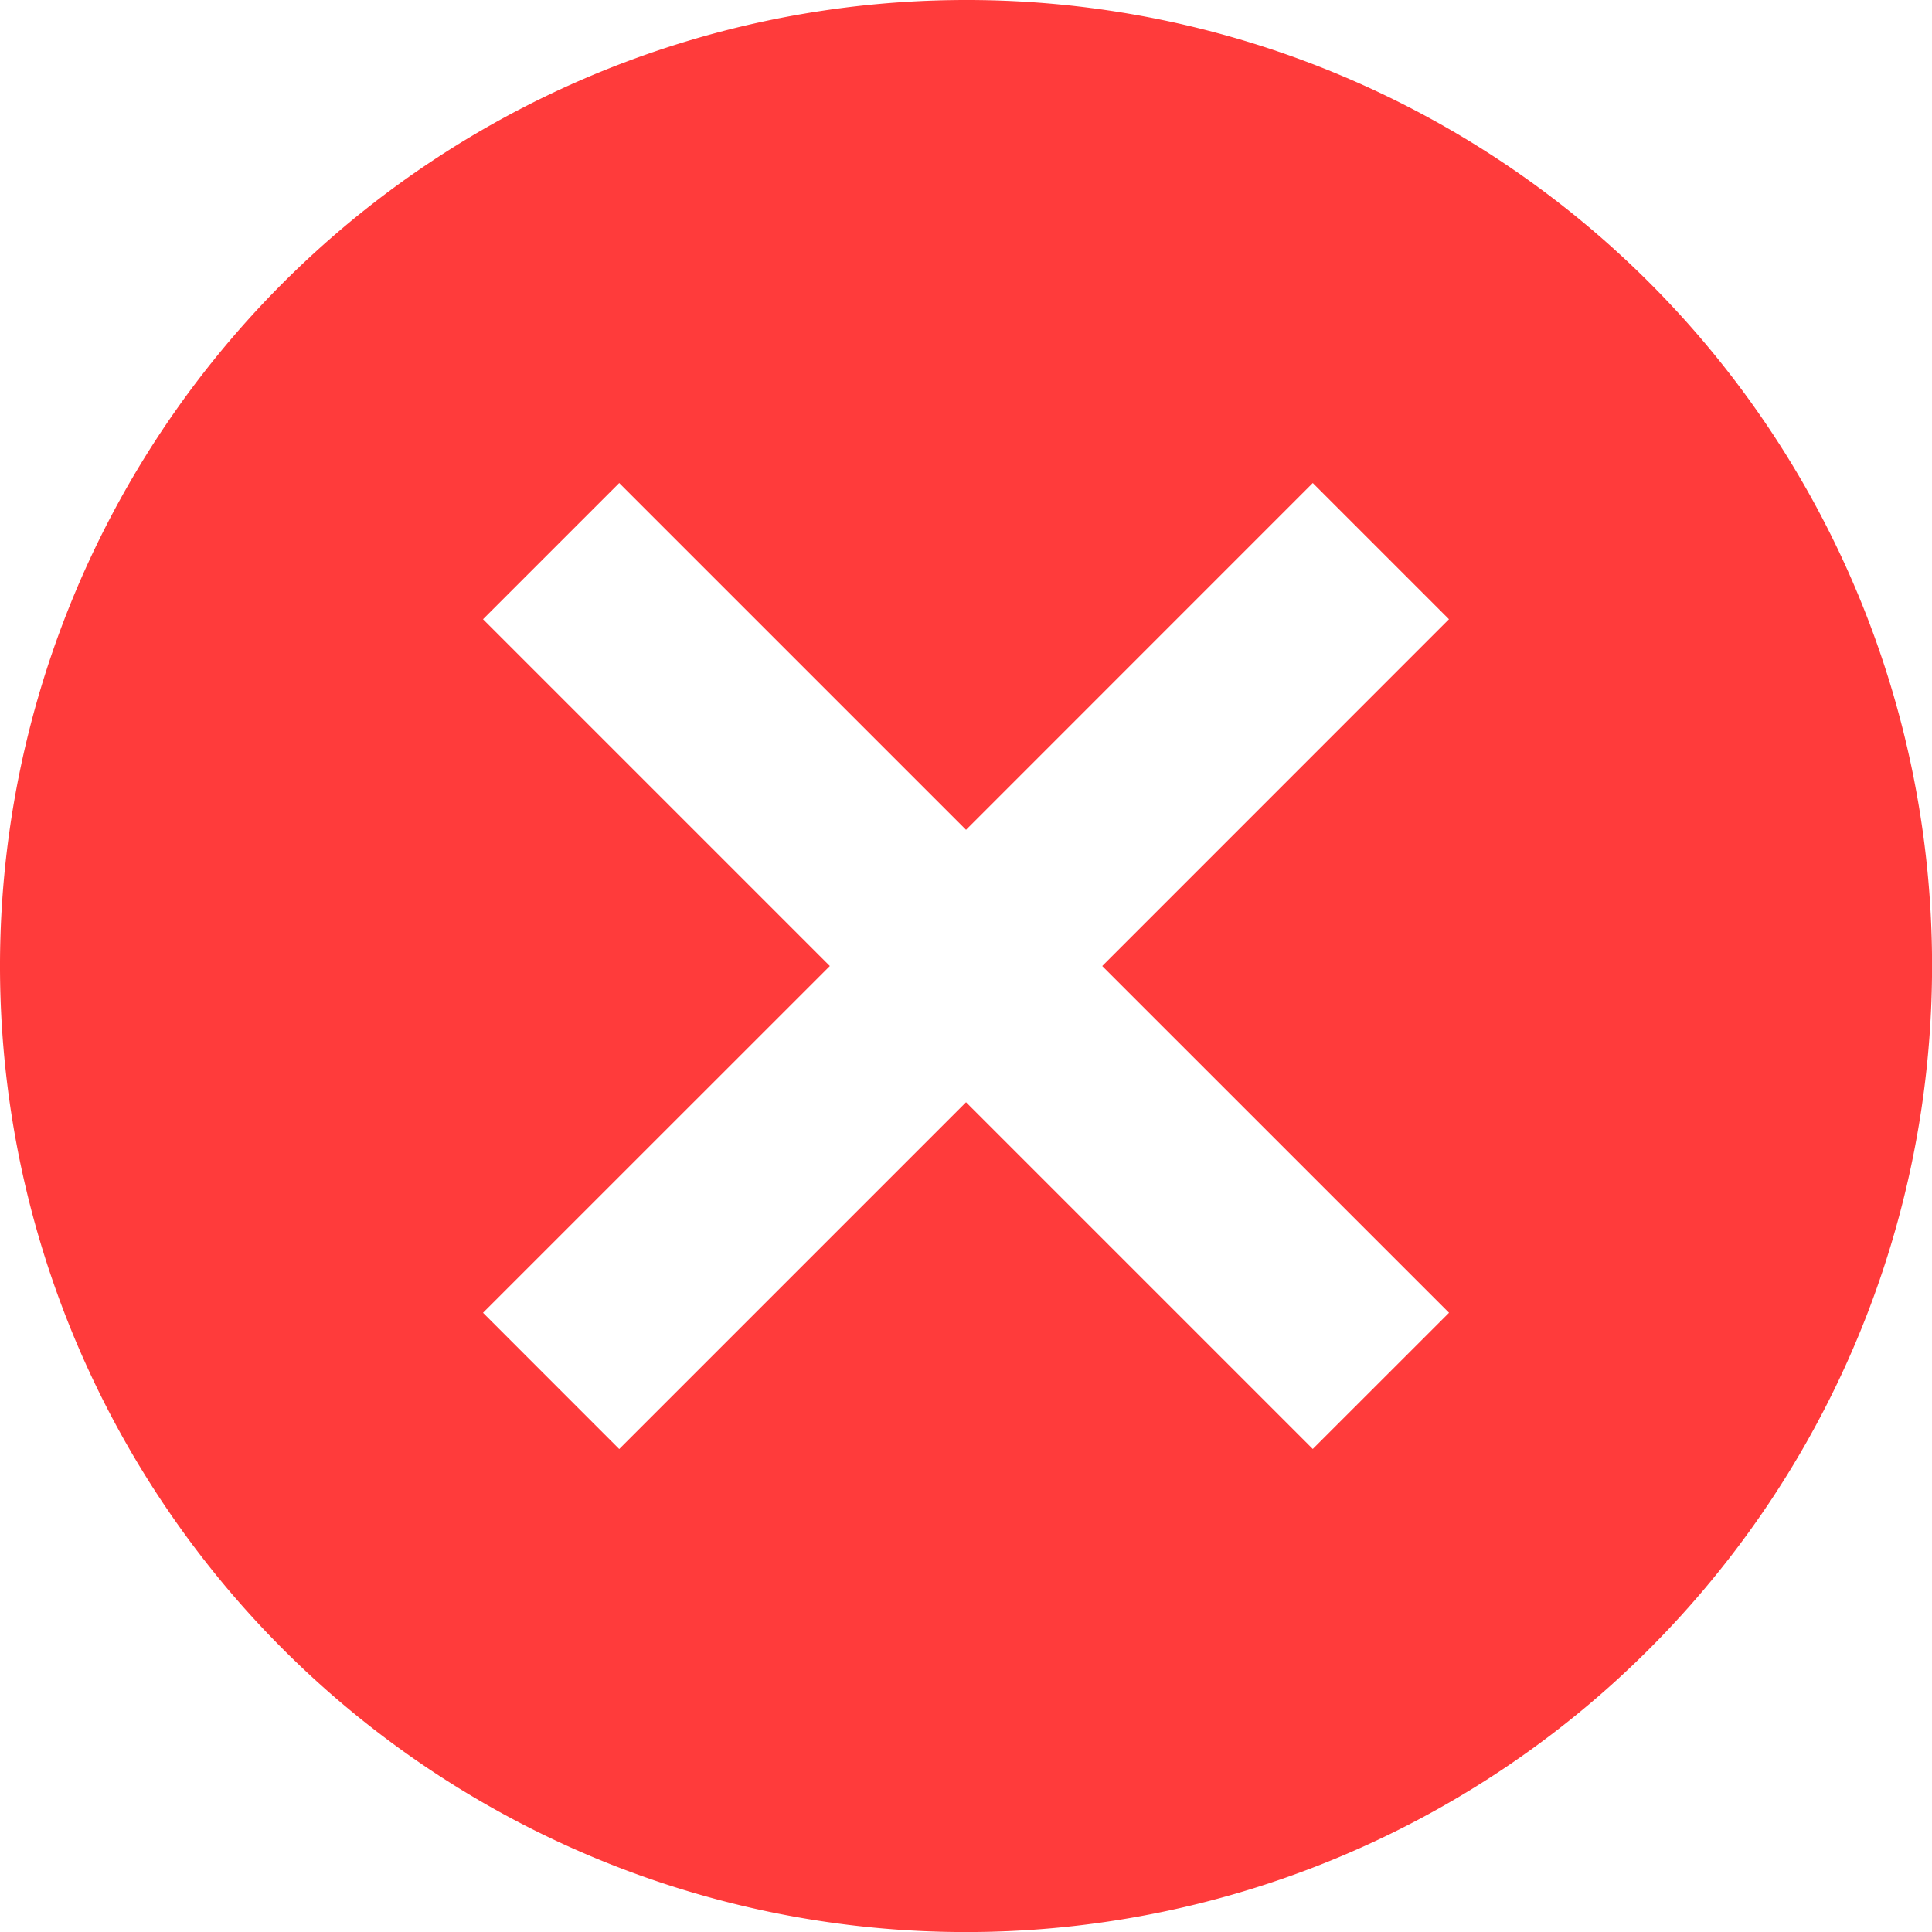 <svg xmlns="http://www.w3.org/2000/svg" width="30.199" height="30.199" viewBox="0 0 30.199 30.199">
  <path id="material-cancel" d="M18.1,3A15.1,15.1,0,1,0,33.2,18.1,15.086,15.086,0,0,0,18.1,3Zm7.55,20.52L23.52,25.649,18.1,20.229l-5.421,5.421L10.55,23.52,15.971,18.1,10.55,12.679l2.129-2.129L18.1,15.971,23.52,10.55l2.129,2.129L20.229,18.1Z" transform="translate(-3 -3)" fill="#ff3b3b"/>
</svg>
